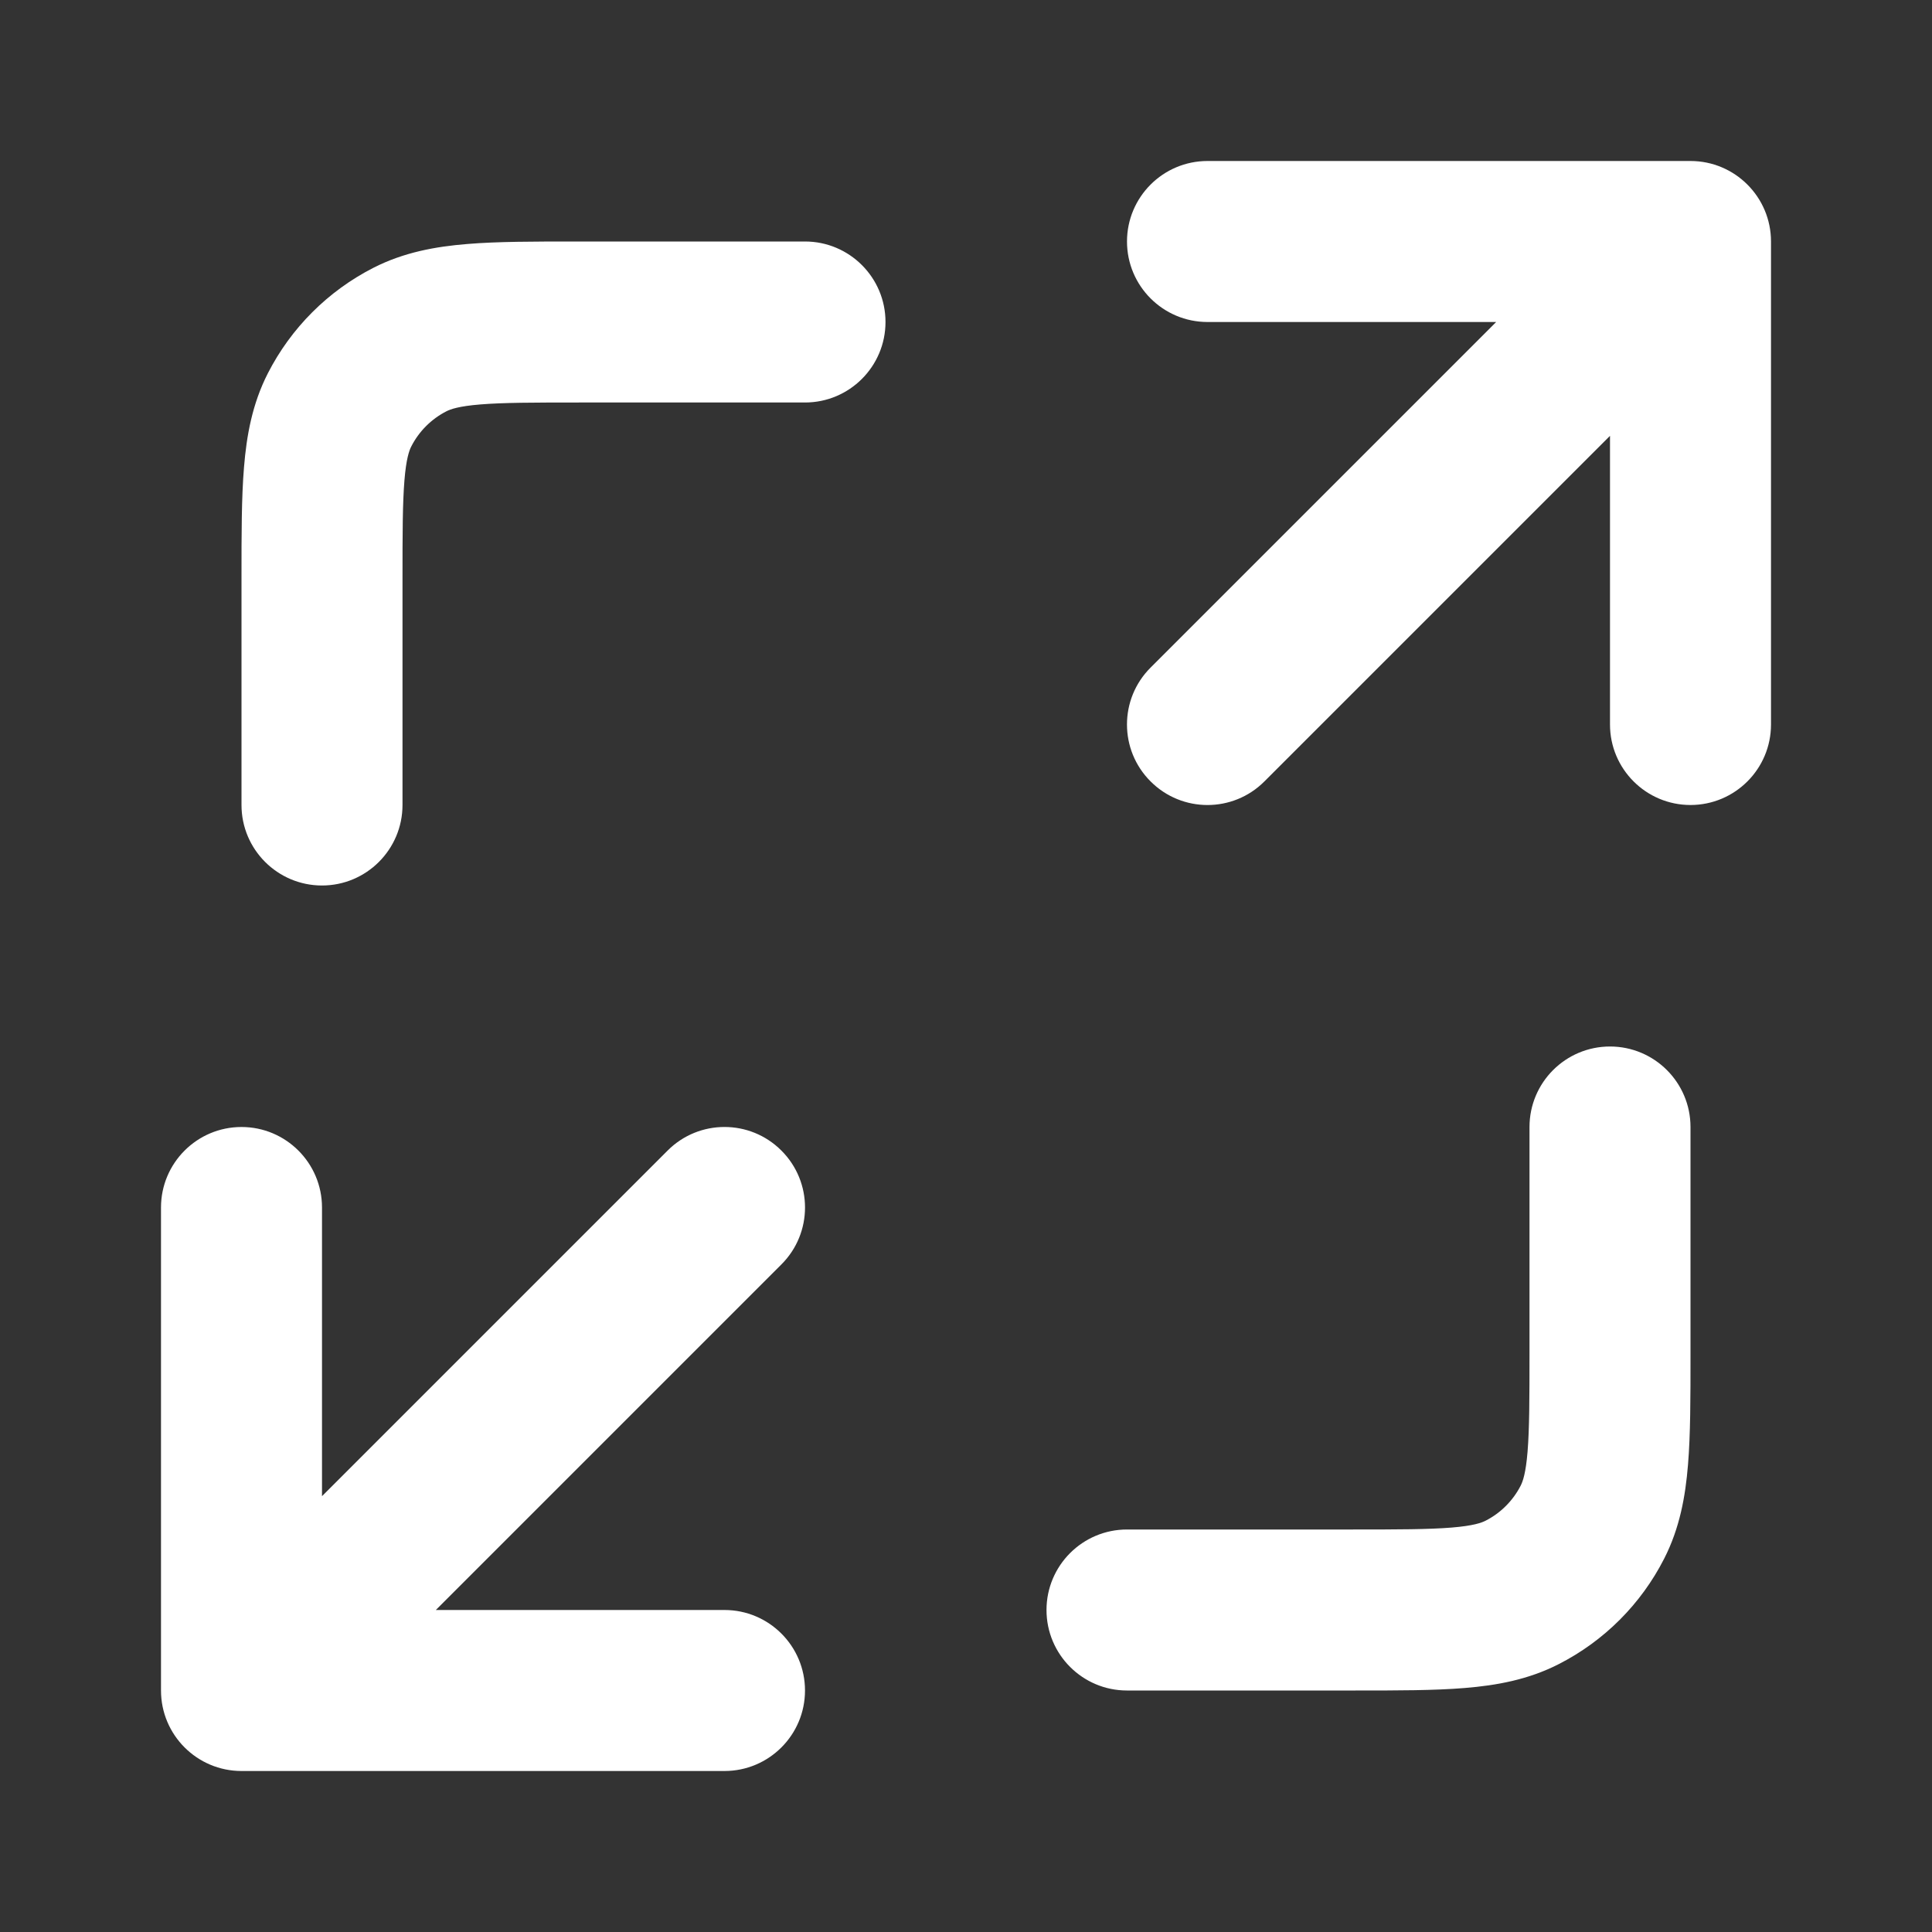 <svg width="24" height="24" viewBox="0 0 24 24" fill="none" xmlns="http://www.w3.org/2000/svg">
<rect x="0" y="0" width="24" height="24" fill="#333333" stroke="none"/>
<path d="M14 3C14 2.448 14.448 2 15 2H21C21.552 2 22 2.448 22 3V9C22 9.552 21.552 10 21 10C20.448 10 20 9.552 20 9V5.414L15.707 9.707C15.317 10.098 14.683 10.098 14.293 9.707C13.902 9.317 13.902 8.683 14.293 8.293L18.586 4H15C14.448 4 14 3.552 14 3Z" fill="white"/>
<path d="M10 3L7.161 3C6.634 3 6.18 3 5.805 3.031C5.41 3.063 5.016 3.134 4.638 3.327C4.074 3.615 3.615 4.074 3.327 4.638C3.134 5.016 3.063 5.41 3.031 5.805C3 6.18 3 6.634 3 7.161L3 10C3 10.552 3.448 11 4 11C4.552 11 5 10.552 5 10V7.2C5 6.623 5.001 6.251 5.024 5.968C5.046 5.696 5.084 5.595 5.109 5.546C5.205 5.358 5.358 5.205 5.546 5.109C5.595 5.084 5.696 5.046 5.968 5.024C6.251 5.001 6.623 5 7.2 5H10C10.552 5 11 4.552 11 4C11 3.448 10.552 3 10 3Z" fill="white"/>
<path d="M19 14V16.8C19 17.377 18.999 17.749 18.976 18.032C18.954 18.304 18.916 18.404 18.891 18.454C18.795 18.642 18.642 18.795 18.454 18.891C18.404 18.916 18.304 18.954 18.032 18.976C17.749 18.999 17.377 19 16.8 19H14C13.448 19 13 19.448 13 20C13 20.552 13.448 21 14 21H16.838C17.366 21 17.82 21 18.195 20.969C18.59 20.937 18.984 20.866 19.362 20.673C19.927 20.385 20.385 19.927 20.673 19.362C20.866 18.984 20.937 18.59 20.969 18.195C21 17.82 21 17.366 21 16.838V14C21 13.448 20.552 13 20 13C19.448 13 19 13.448 19 14Z" fill="white"/>
<path d="M9.707 15.707C10.098 15.317 10.098 14.683 9.707 14.293C9.317 13.902 8.683 13.902 8.293 14.293L4 18.586L4 15C4 14.448 3.552 14 3 14C2.448 14 2 14.448 2 15V21C2 21.552 2.448 22 3 22H9C9.552 22 10 21.552 10 21C10 20.448 9.552 20 9 20H5.414L9.707 15.707Z" fill="white"/>
</svg>
